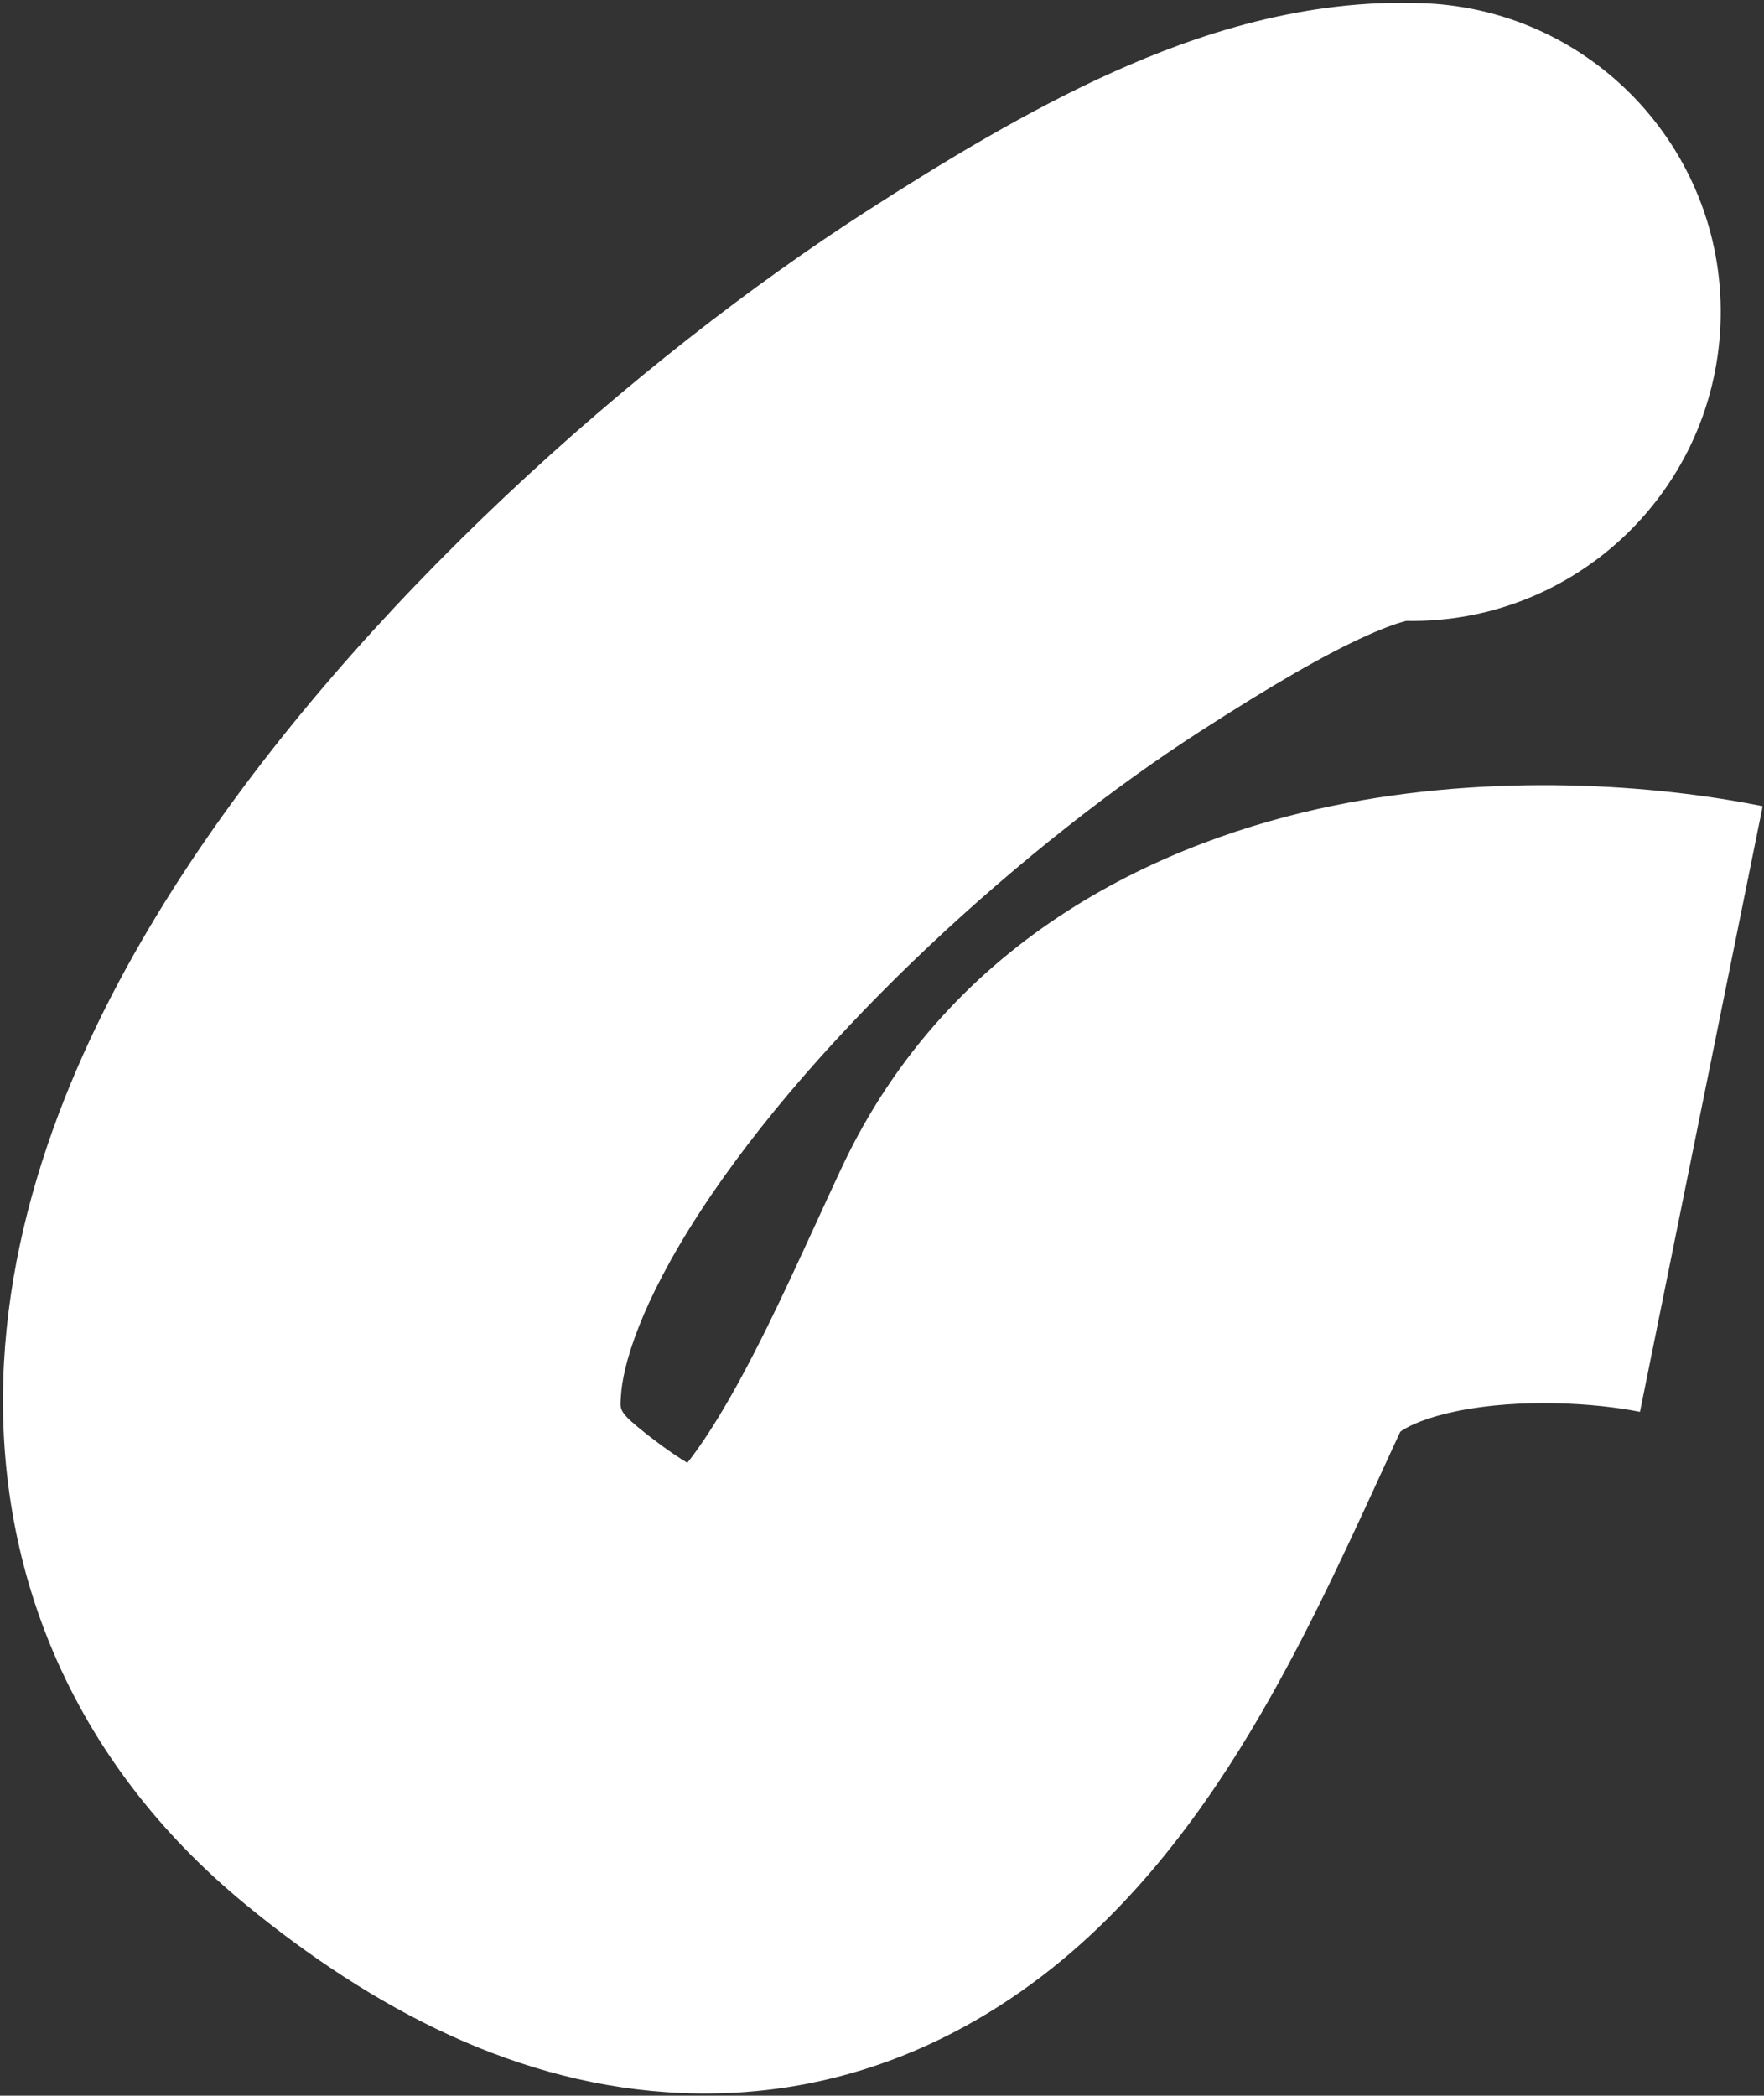 <svg width="591" height="702" viewBox="0 0 591 702" fill="none" xmlns="http://www.w3.org/2000/svg">
<rect x="0" y="0" width="591" height="702" fill="#333333" stroke="none"/>
<path id="fill" d="M375.5 435.5L281.672 391.813L281.672 391.813L375.5 435.5ZM346 158L402.051 245.009L346 158ZM468.504 207.902C525.612 210.385 573.919 166.103 576.402 108.996C578.885 51.888 534.603 3.581 477.496 1.098L468.504 207.902ZM590.557 270.062C555.163 262.889 500.878 258.71 446.249 269.967C391.841 281.178 318.665 312.361 281.672 391.813L469.328 479.187C469.346 479.147 469.305 479.24 469.193 479.41C469.082 479.577 468.966 479.722 468.878 479.82C468.676 480.045 468.881 479.74 469.942 479.053C472.395 477.465 478.007 474.772 488.026 472.708C509.305 468.323 534.67 469.944 549.443 472.938L590.557 270.062ZM281.672 391.813C269.31 418.363 259.979 439.787 248.762 460.612C237.522 481.478 229.241 492.122 224.287 496.703C221.309 499.457 226.686 493.883 236.967 494.293C243.904 494.57 237.084 497.232 213.689 478.017L82.311 637.982C124.666 672.768 173.659 698.929 228.705 701.128C287.095 703.461 332.878 678.23 364.838 648.672C394.822 620.941 416.009 586.616 431.004 558.778C446.021 530.9 459.69 499.886 469.328 479.187L281.672 391.813ZM213.689 478.017C207.089 472.597 207.814 471.673 208.032 467.707C208.598 457.39 214.561 436.676 234.397 406.166C273.721 345.684 344.152 282.307 402.051 245.009L289.949 70.991C214.348 119.693 120.029 202.316 60.853 293.334C31.439 338.573 4.714 394.985 1.343 456.355C-2.376 524.076 23.161 589.403 82.311 637.982L213.689 478.017ZM402.051 245.009C426.213 229.444 444.066 219.131 457.908 212.908C472.51 206.343 474.451 208.161 468.504 207.902L477.496 1.098C437.049 -0.661 400.694 11.671 373.022 24.113C344.591 36.897 316.194 54.084 289.949 70.991L402.051 245.009Z" fill="white"/>
</svg>
